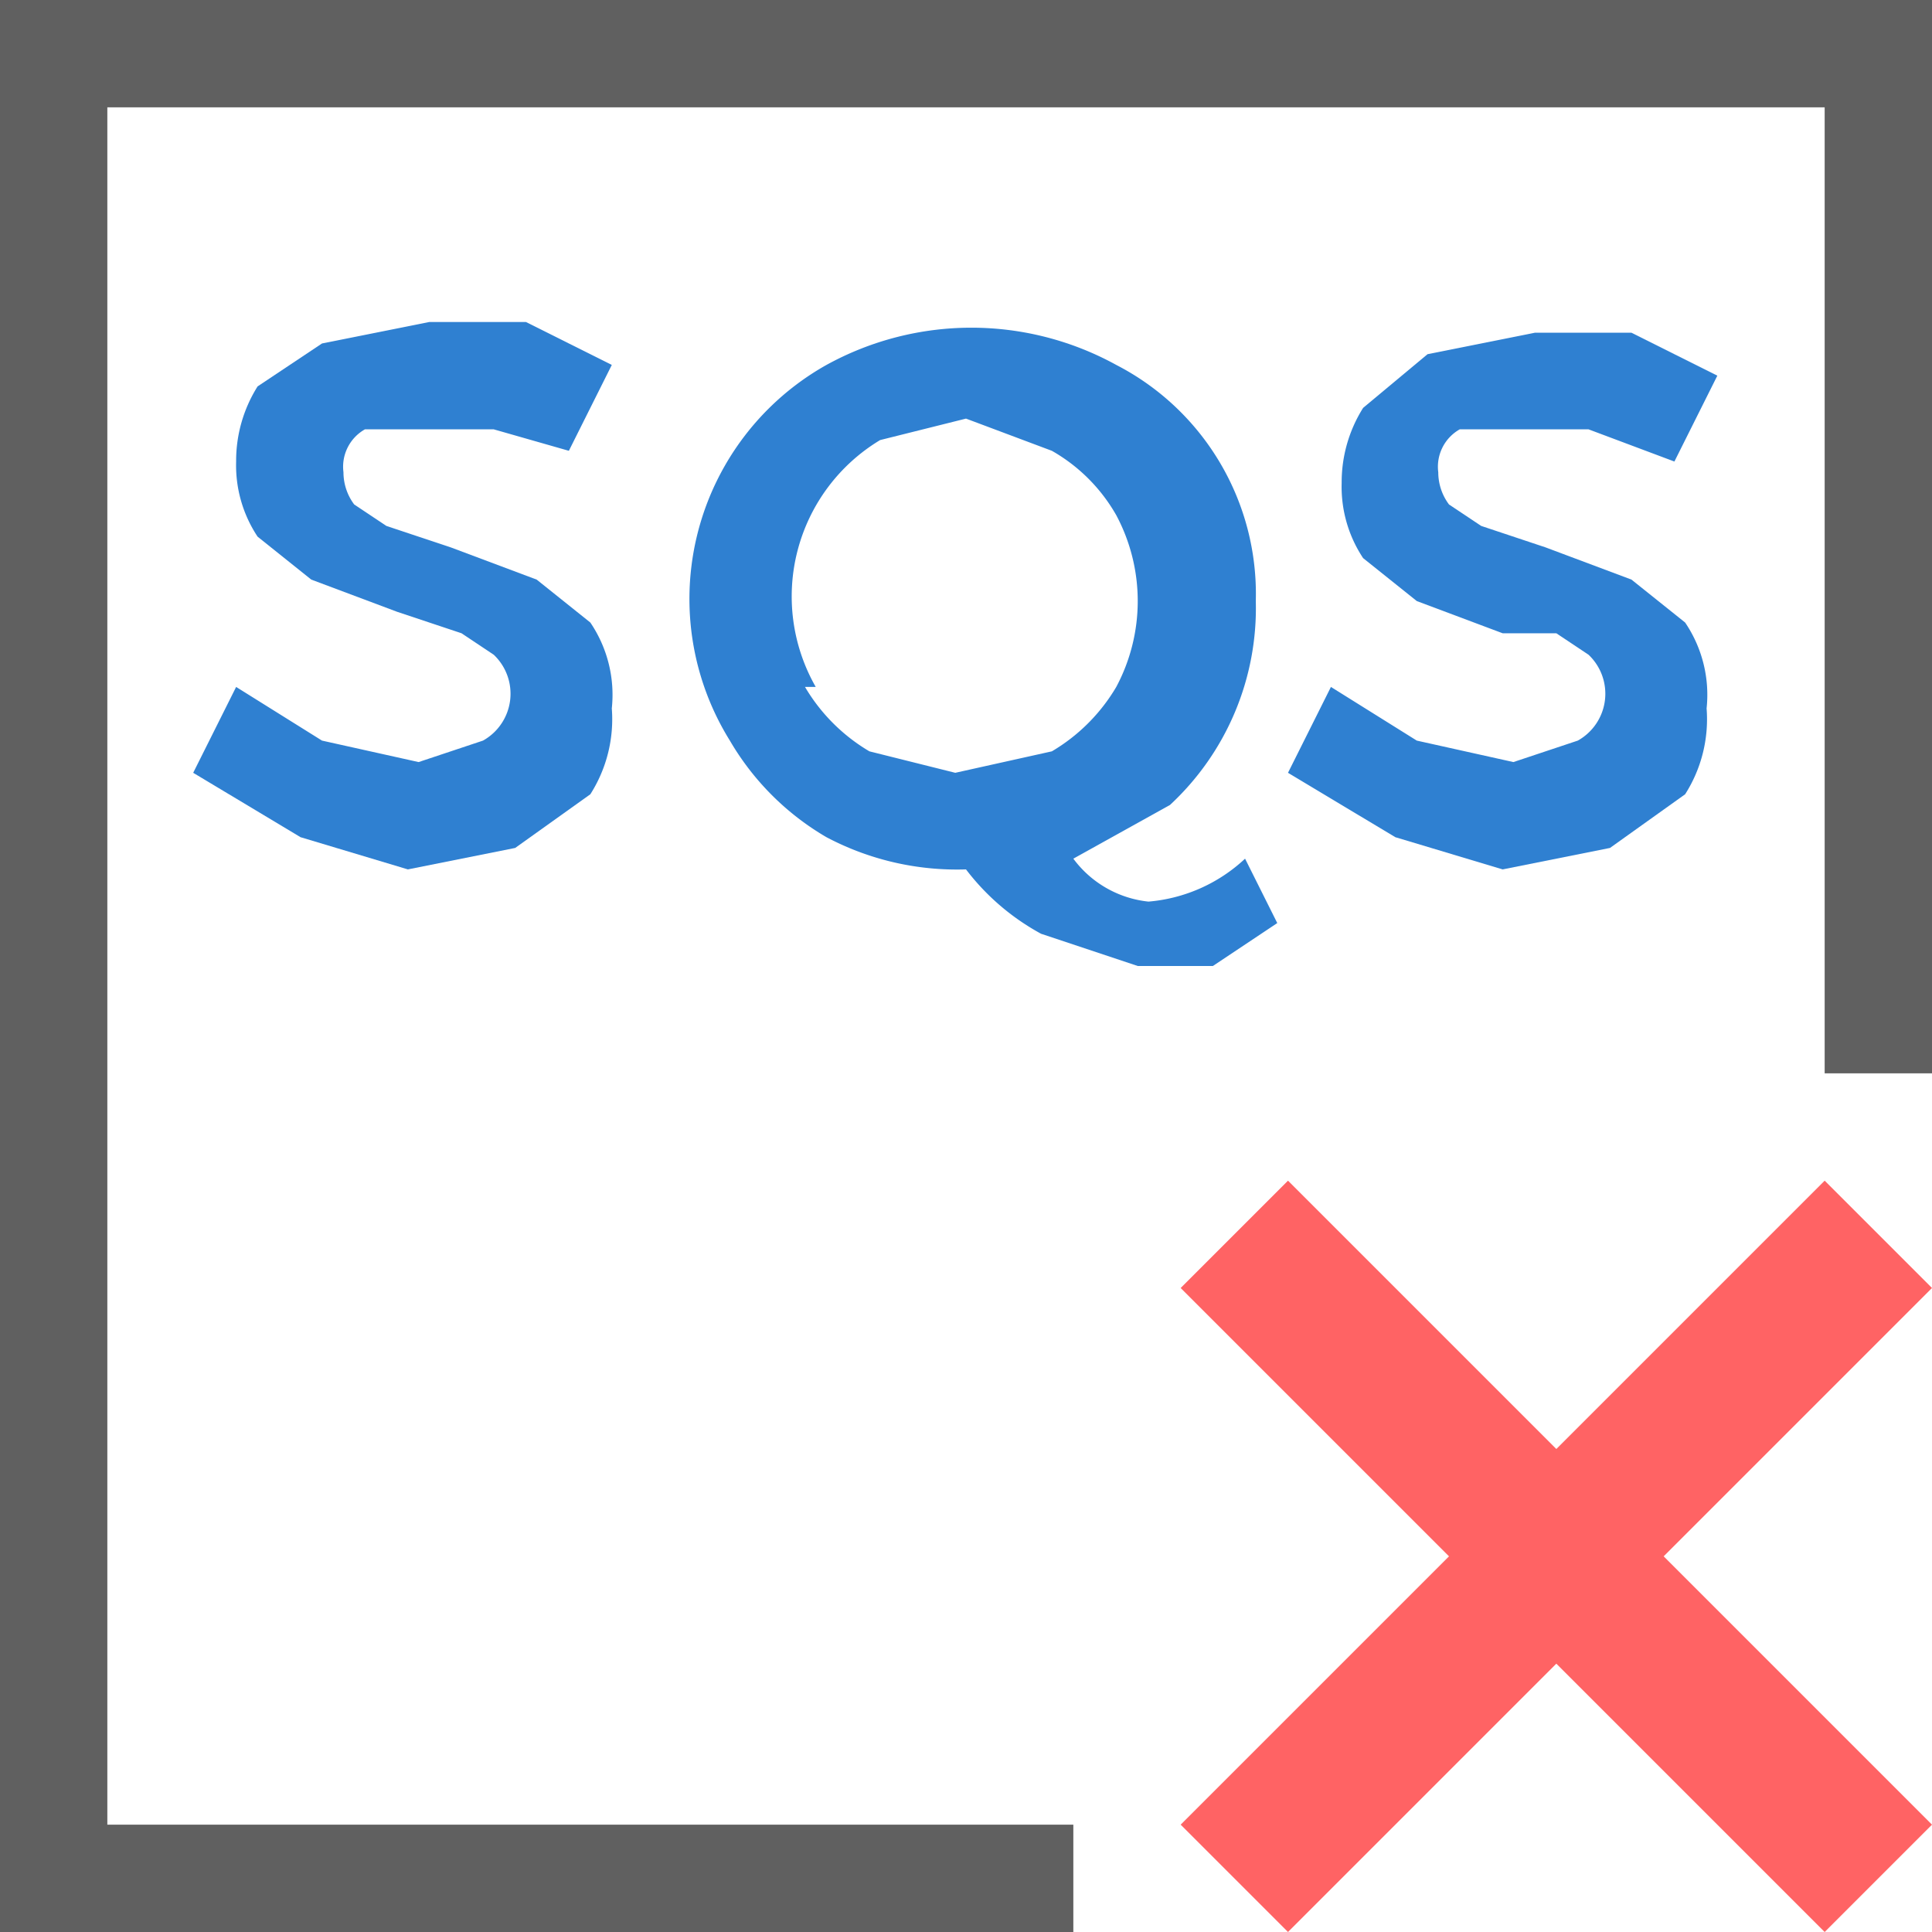 <svg id="Layer_1" data-name="Layer 1" xmlns="http://www.w3.org/2000/svg" width="18" height="18" viewBox="0 0 18 18"><defs><style>.cls-1{fill:#606060;}.cls-2{fill:#ff6364;}.cls-3{fill:#2f80d1;}</style></defs><title>Delete SQS</title><polygon class="cls-1" points="18 0 0 0 0 18 10 18 10 17 1 17 1 1 17 1 17 10 18 10 18 0"/><polygon class="cls-2" points="18 12 17 11 14.5 13.5 12 11 11 12 13.5 14.5 11 17 12 18 14.5 15.5 17 18 18 17 15.5 14.5 18 12"/><path class="cls-3" d="M4.6,4H3.4a.4.4,0,0,0-.2.4.5.5,0,0,0,.1.3l.3.2.6.2.8.3.5.4a1.2,1.2,0,0,1,.2.8,1.3,1.3,0,0,1-.2.8l-.7.5-1,.2L2.8,7.8l-1-.6.4-.8.8.5.9.2.6-.2a.5.5,0,0,0,.1-.8l-.3-.2-.6-.2-.8-.3-.5-.4a1.2,1.2,0,0,1-.2-.7,1.3,1.3,0,0,1,.2-.7L3,3.2,4,3h.9l.8.4-.4.8Z"/><path class="cls-3" d="M11.9,8.6l-.6.4h-.7l-.9-.3A2.2,2.2,0,0,1,9,8.1a2.6,2.6,0,0,1-1.3-.3,2.5,2.5,0,0,1-.9-.9,2.5,2.5,0,0,1,.9-3.5,2.8,2.8,0,0,1,2.7,0,2.4,2.4,0,0,1,1.3,2.2,2.5,2.5,0,0,1-.8,1.9l-.9.5a1,1,0,0,0,.7.4,1.5,1.5,0,0,0,.9-.4ZM7.5,6.4a1.7,1.7,0,0,0,.6.6l.8.2L9.8,7a1.7,1.7,0,0,0,.6-.6,1.7,1.7,0,0,0,.2-.8,1.7,1.7,0,0,0-.2-.8,1.6,1.6,0,0,0-.6-.6L9,3.9l-.8.2a1.7,1.7,0,0,0-.6,2.3Z"/><path class="cls-3" d="M14.8,4H13.6a.4.4,0,0,0-.2.4.5.5,0,0,0,.1.3l.3.2.6.2.8.3.5.4a1.2,1.2,0,0,1,.2.8,1.3,1.3,0,0,1-.2.8l-.7.5-1,.2L13,7.8l-1-.6.4-.8.8.5.9.2.6-.2a.5.5,0,0,0,.1-.8l-.3-.2L14,5.9l-.8-.3-.5-.4a1.2,1.2,0,0,1-.2-.7,1.3,1.3,0,0,1,.2-.7l.6-.5,1-.2h.9l.8.4-.4.8Z"/></svg>